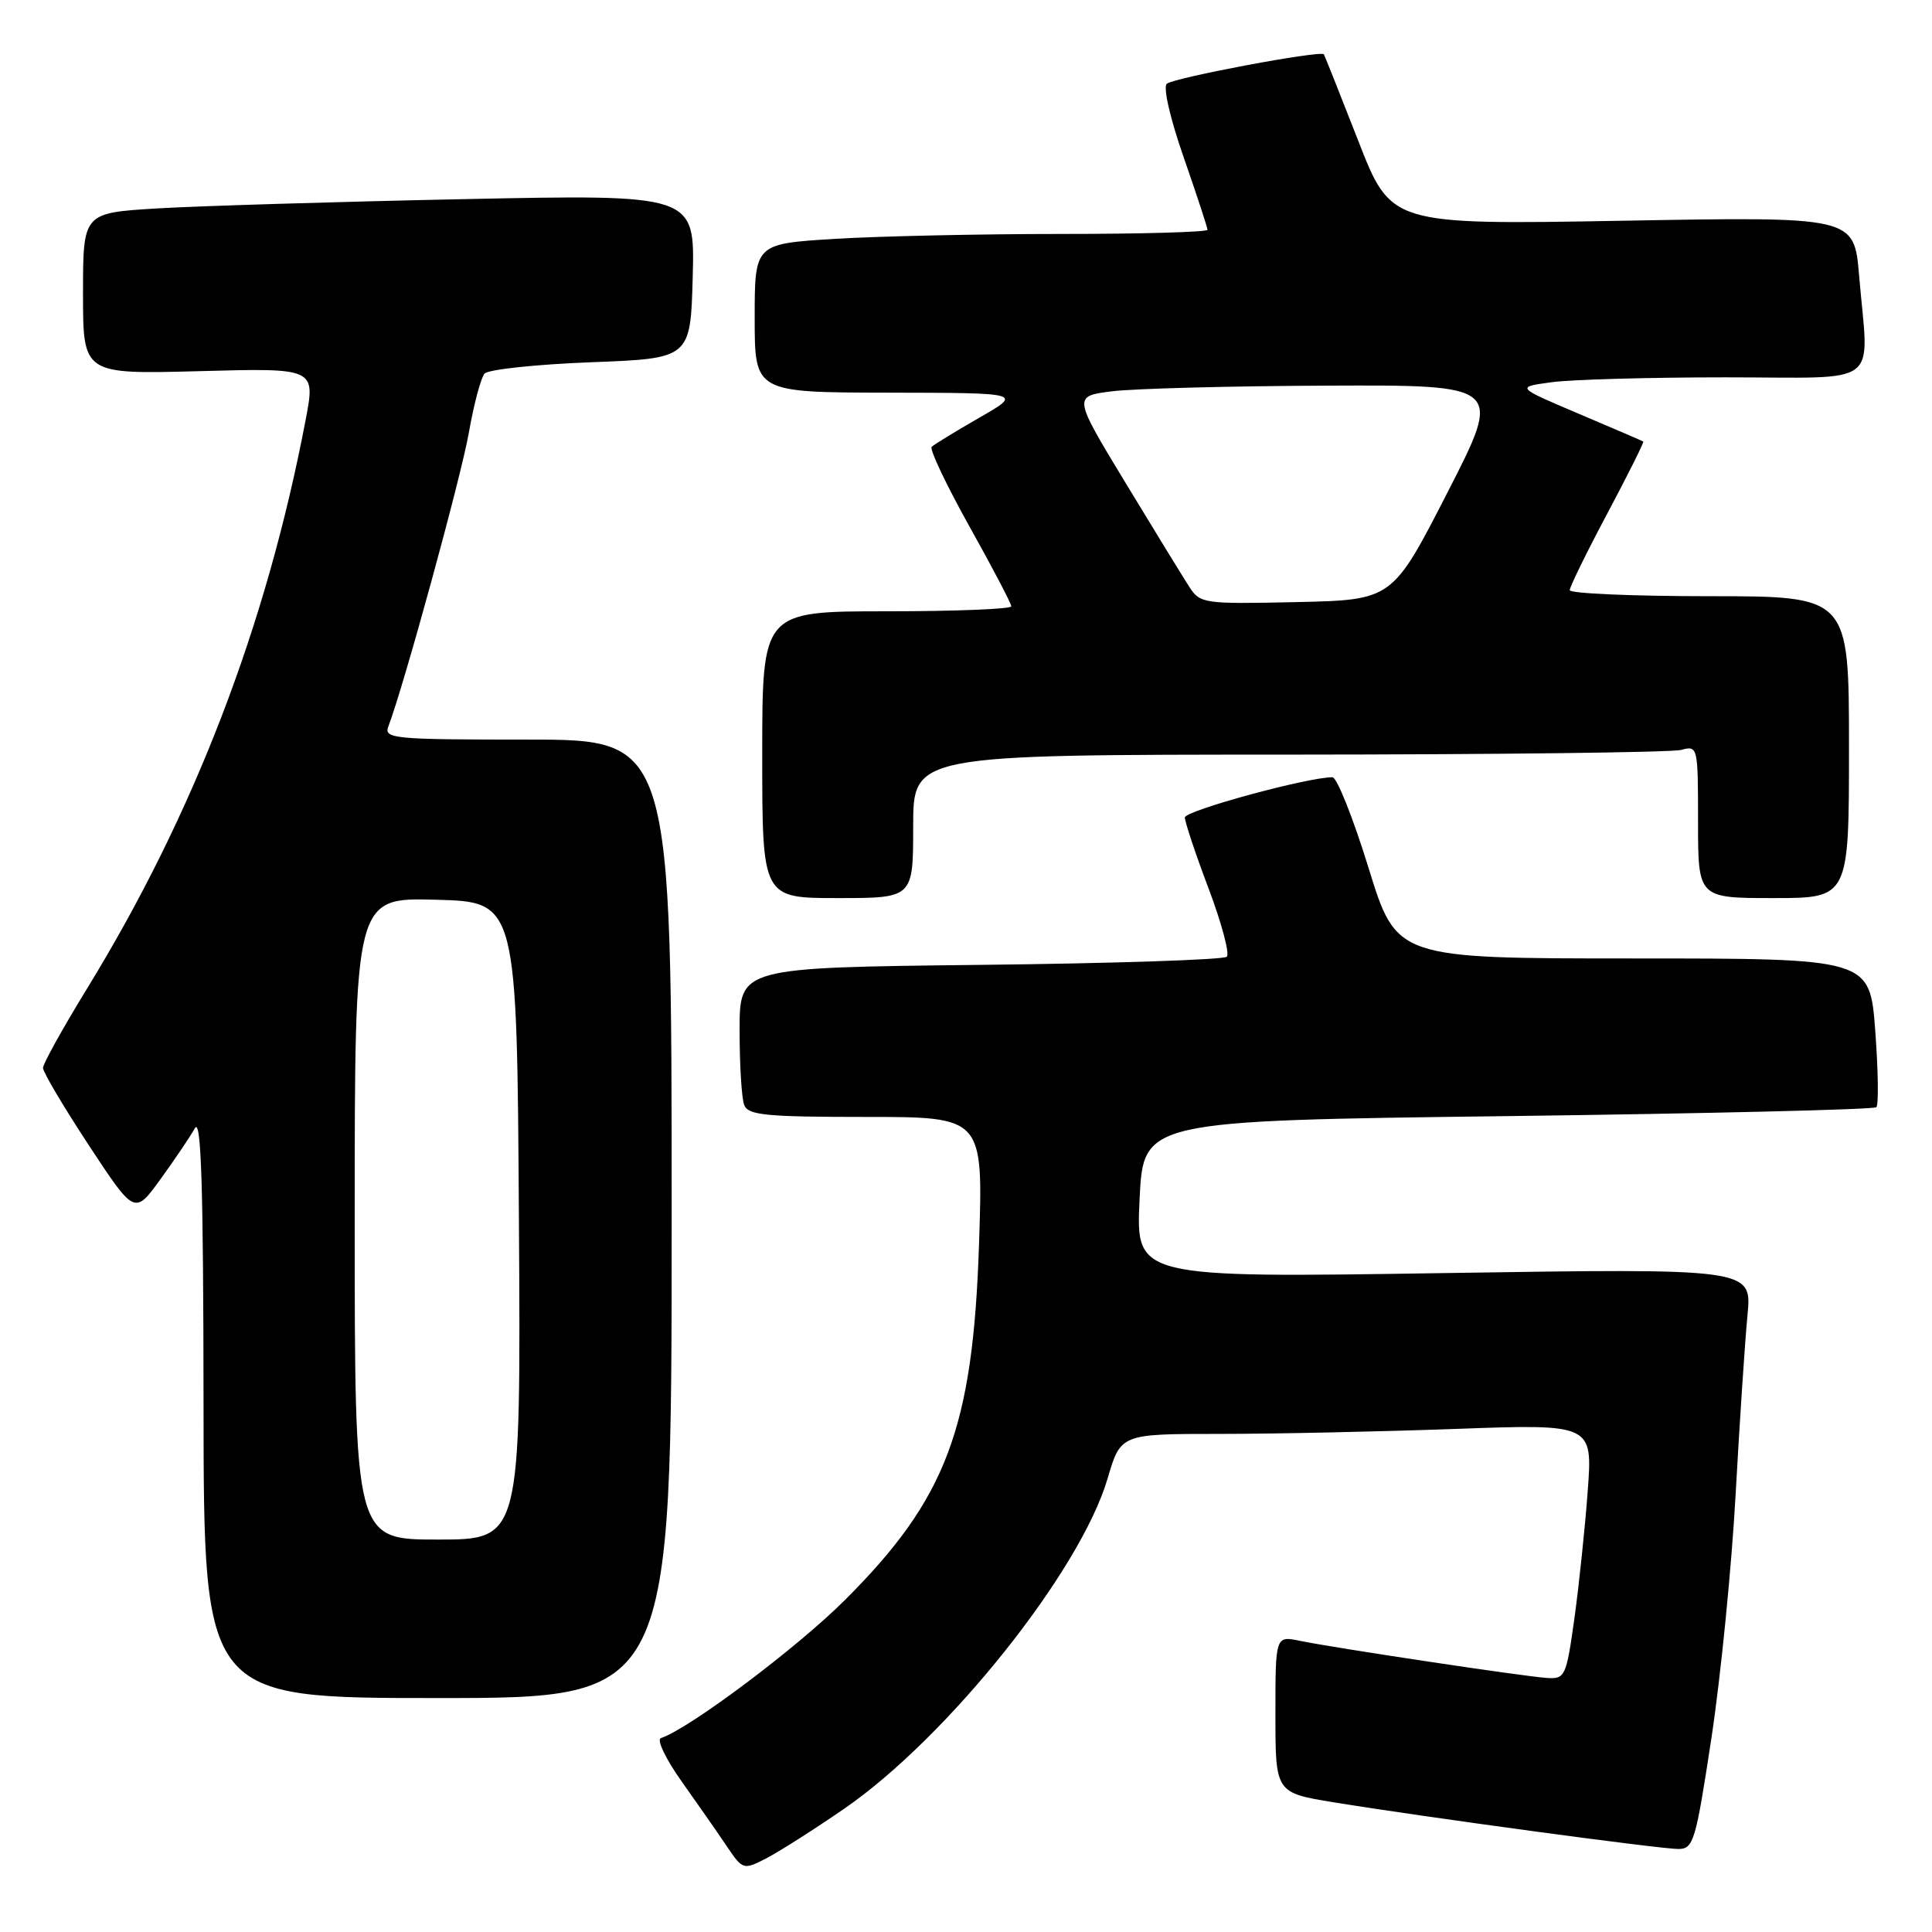 <?xml version="1.0" encoding="UTF-8" standalone="no"?>
<!DOCTYPE svg PUBLIC "-//W3C//DTD SVG 1.1//EN" "http://www.w3.org/Graphics/SVG/1.1/DTD/svg11.dtd" >
<svg xmlns="http://www.w3.org/2000/svg" xmlns:xlink="http://www.w3.org/1999/xlink" version="1.1" viewBox="0 0 256 256">
 <g >
 <path fill="currentColor"
d=" M 111.84 239.68 C 125.55 230.24 143.16 208.18 146.76 195.92 C 148.50 190.00 148.50 190.00 161.59 190.00 C 168.79 190.00 182.86 189.70 192.86 189.34 C 211.04 188.68 211.04 188.68 210.38 197.59 C 210.02 202.49 209.22 210.10 208.61 214.50 C 207.54 222.14 207.38 222.49 205.00 222.34 C 202.05 222.16 176.94 218.38 172.25 217.42 C 169.00 216.75 169.00 216.75 169.00 227.15 C 169.00 237.55 169.00 237.55 176.75 238.82 C 188.58 240.75 219.94 245.00 222.38 245.00 C 224.40 245.00 224.69 244.02 226.78 230.25 C 228.01 222.14 229.45 207.62 229.98 198.00 C 230.51 188.38 231.22 177.70 231.55 174.28 C 232.15 168.06 232.15 168.06 191.33 168.69 C 150.50 169.32 150.50 169.32 151.00 158.91 C 151.50 148.50 151.50 148.50 199.78 147.89 C 226.33 147.55 248.31 147.02 248.63 146.71 C 248.94 146.39 248.87 141.83 248.48 136.57 C 247.76 127.00 247.76 127.00 216.40 127.00 C 185.04 127.00 185.04 127.00 181.34 115.00 C 179.30 108.40 177.15 103.00 176.56 102.99 C 173.31 102.97 157.00 107.42 157.00 108.32 C 157.00 108.91 158.41 113.15 160.14 117.72 C 161.87 122.30 162.96 126.38 162.56 126.77 C 162.16 127.17 147.47 127.66 129.92 127.85 C 98.00 128.21 98.00 128.21 98.00 136.52 C 98.00 141.09 98.27 145.55 98.61 146.42 C 99.12 147.77 101.51 148.00 114.75 148.00 C 130.28 148.00 130.28 148.00 129.73 164.75 C 128.93 189.24 125.43 198.55 111.98 211.99 C 105.66 218.31 91.37 229.04 87.57 230.31 C 86.98 230.51 88.23 233.11 90.35 236.09 C 92.46 239.06 95.15 242.92 96.32 244.66 C 98.41 247.76 98.51 247.79 101.48 246.27 C 103.14 245.42 107.80 242.46 111.84 239.68 Z  M 89.00 161.50 C 89.00 98.00 89.00 98.00 69.89 98.00 C 52.11 98.00 50.83 97.88 51.46 96.25 C 53.46 91.06 61.08 63.25 62.12 57.36 C 62.78 53.59 63.72 50.05 64.21 49.50 C 64.69 48.96 71.03 48.28 78.30 48.00 C 91.50 47.50 91.50 47.50 91.79 36.63 C 92.07 25.75 92.07 25.75 61.29 26.39 C 44.35 26.74 26.11 27.30 20.75 27.62 C 11.00 28.22 11.00 28.22 11.00 38.90 C 11.00 49.59 11.00 49.59 26.41 49.18 C 41.81 48.76 41.81 48.76 40.50 55.63 C 35.31 82.90 25.70 107.90 11.53 131.00 C 8.33 136.22 5.70 140.95 5.70 141.50 C 5.69 142.05 8.42 146.66 11.76 151.74 C 17.84 160.98 17.84 160.98 21.27 156.24 C 23.16 153.63 25.21 150.60 25.82 149.50 C 26.66 148.00 26.95 157.17 26.97 186.25 C 27.00 225.00 27.00 225.00 58.00 225.00 C 89.00 225.00 89.00 225.00 89.00 161.50 Z  M 121.00 109.50 C 121.00 100.00 121.00 100.00 170.75 99.99 C 198.11 99.98 221.51 99.70 222.75 99.37 C 224.97 98.77 225.00 98.88 225.00 108.88 C 225.00 119.00 225.00 119.00 235.00 119.00 C 245.00 119.00 245.00 119.00 245.00 99.00 C 245.00 79.00 245.00 79.00 226.50 79.00 C 216.32 79.00 208.00 78.64 208.00 78.20 C 208.00 77.76 210.24 73.18 212.99 68.02 C 215.73 62.86 217.87 58.58 217.74 58.50 C 217.61 58.42 213.76 56.76 209.18 54.82 C 200.86 51.29 200.86 51.29 205.57 50.65 C 208.16 50.29 218.54 50.00 228.64 50.00 C 249.66 50.00 247.61 51.56 246.34 36.50 C 245.68 28.70 245.68 28.70 215.00 29.25 C 184.31 29.79 184.31 29.79 179.97 18.64 C 177.57 12.51 175.53 7.36 175.42 7.20 C 175.06 6.63 155.51 10.30 154.61 11.10 C 154.09 11.55 155.06 15.75 156.86 20.89 C 158.58 25.85 160.00 30.15 160.00 30.45 C 160.00 30.75 151.30 31.00 140.66 31.00 C 130.02 31.00 116.52 31.29 110.66 31.65 C 100.00 32.30 100.00 32.30 100.00 42.15 C 100.00 52.00 100.00 52.00 117.75 52.03 C 135.50 52.06 135.50 52.06 129.76 55.35 C 126.60 57.17 123.76 58.90 123.45 59.21 C 123.14 59.52 125.39 64.25 128.44 69.73 C 131.50 75.20 134.00 79.97 134.00 80.34 C 134.00 80.70 126.58 81.00 117.50 81.00 C 101.00 81.00 101.00 81.00 101.00 100.00 C 101.00 119.00 101.00 119.00 111.00 119.00 C 121.00 119.00 121.00 119.00 121.00 109.50 Z  M 47.00 161.47 C 47.00 118.93 47.00 118.93 57.75 119.22 C 68.50 119.50 68.50 119.50 68.76 161.75 C 69.02 204.00 69.02 204.00 58.01 204.00 C 47.00 204.00 47.00 204.00 47.00 161.47 Z  M 157.60 77.78 C 156.79 76.53 152.99 70.33 149.15 64.00 C 142.18 52.50 142.18 52.50 147.34 51.85 C 150.18 51.49 162.99 51.15 175.80 51.10 C 199.10 51.00 199.10 51.00 191.80 65.25 C 184.50 79.50 184.50 79.50 171.79 79.78 C 159.52 80.05 159.03 79.98 157.60 77.78 Z "/>
</g>
</svg>